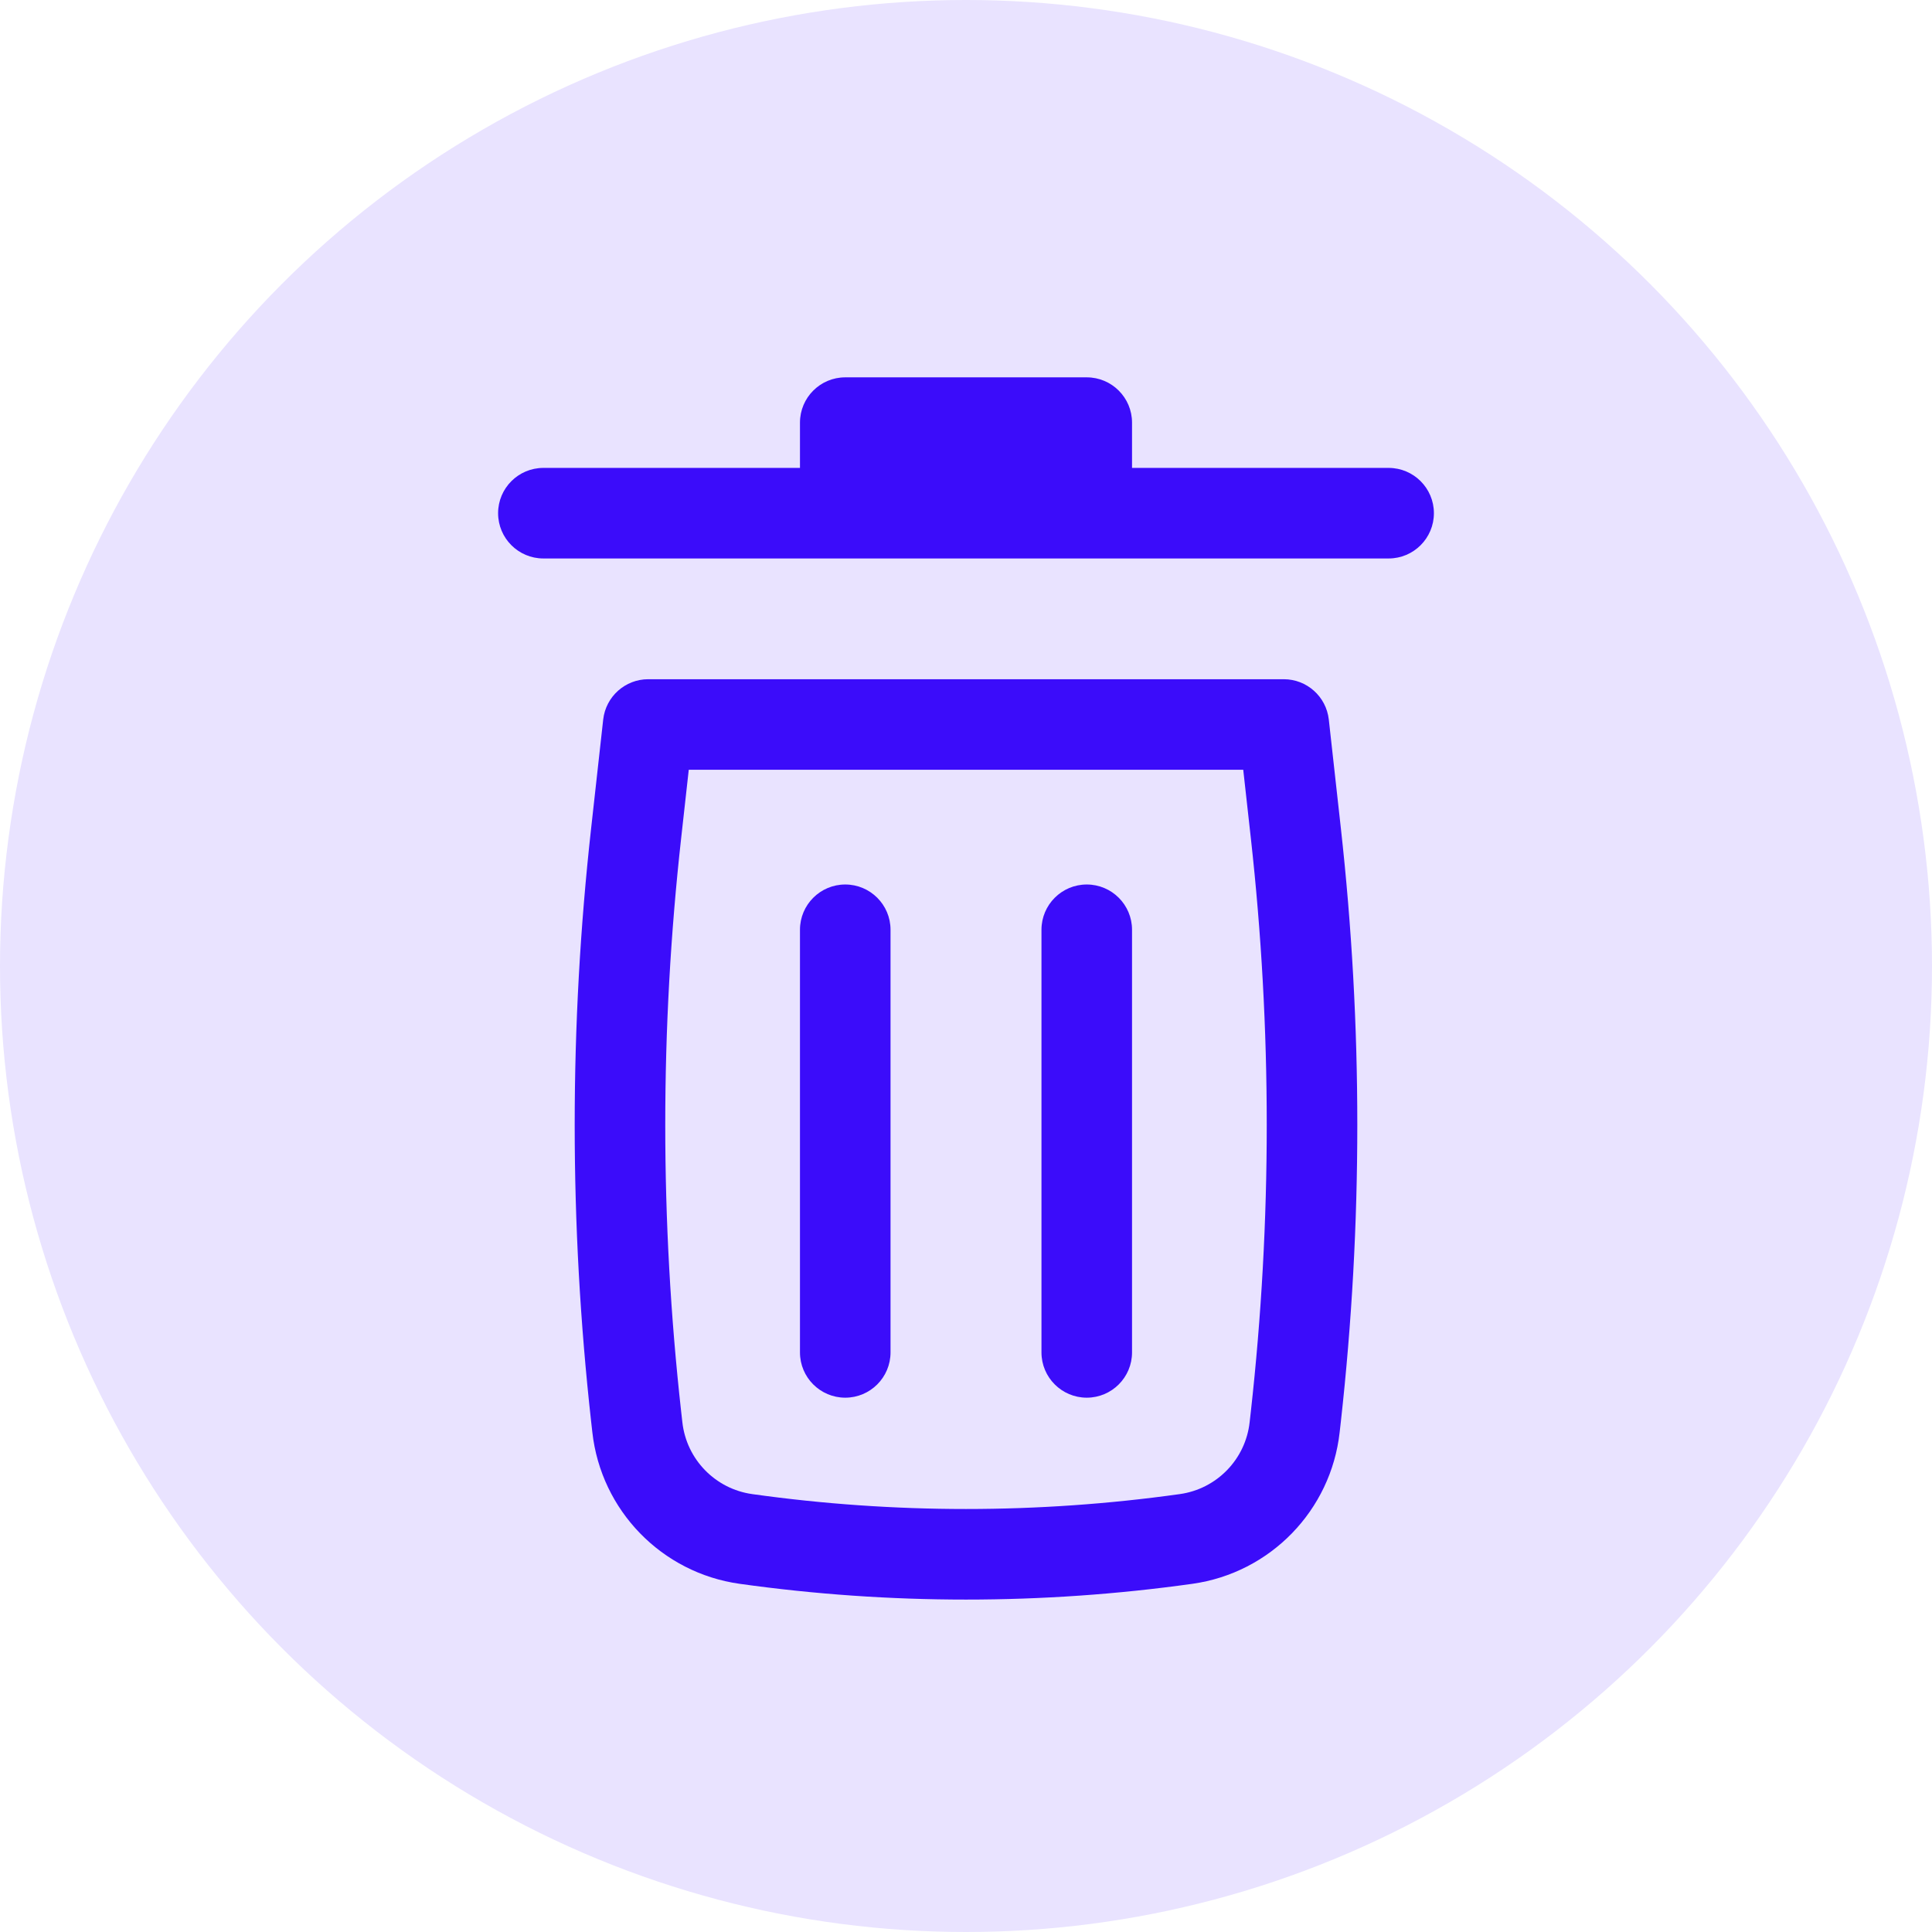 <svg width="32" height="32" viewBox="0 0 32 32" fill="none" xmlns="http://www.w3.org/2000/svg">
<circle cx="16" cy="16" r="16" fill="#E9E3FF"/>
<path d="M14 6.25C13.586 6.25 13.25 6.586 13.25 7V7.75H9C8.586 7.75 8.25 8.086 8.25 8.5C8.25 8.914 8.586 9.25 9 9.25H23C23.414 9.25 23.75 8.914 23.75 8.5C23.75 8.086 23.414 7.75 23 7.75H18.75V7C18.75 6.586 18.414 6.25 18 6.25H14Z" fill="#3B0CFA"/>
<path d="M14 14.65C14.414 14.65 14.75 14.986 14.75 15.4L14.75 22.4C14.75 22.814 14.414 23.15 14 23.15C13.586 23.15 13.25 22.814 13.25 22.4L13.25 15.4C13.25 14.986 13.586 14.65 14 14.65Z" fill="#3B0CFA"/>
<path d="M18.75 15.4C18.75 14.986 18.414 14.65 18 14.65C17.586 14.65 17.25 14.986 17.25 15.4V22.4C17.25 22.814 17.586 23.15 18 23.15C18.414 23.15 18.75 22.814 18.75 22.4V15.4Z" fill="#3B0CFA"/>
<path fill-rule="evenodd" clip-rule="evenodd" d="M9.991 11.917C10.034 11.537 10.355 11.25 10.737 11.25H21.263C21.645 11.25 21.966 11.537 22.009 11.917L22.209 13.719C22.572 16.984 22.572 20.279 22.209 23.545L22.189 23.722C22.045 25.018 21.04 26.052 19.749 26.233C17.262 26.581 14.738 26.581 12.251 26.233C10.96 26.052 9.955 25.018 9.811 23.722L9.791 23.545C9.428 20.279 9.428 16.984 9.791 13.719L9.991 11.917ZM11.408 12.75L11.282 13.884C10.931 17.039 10.931 20.224 11.282 23.379L11.302 23.556C11.37 24.171 11.847 24.661 12.459 24.747C14.808 25.076 17.192 25.076 19.541 24.747C20.154 24.661 20.63 24.171 20.698 23.556L20.718 23.379C21.069 20.224 21.069 17.039 20.718 13.884L20.592 12.75H11.408Z" fill="#3B0CFA"/>
</svg>
